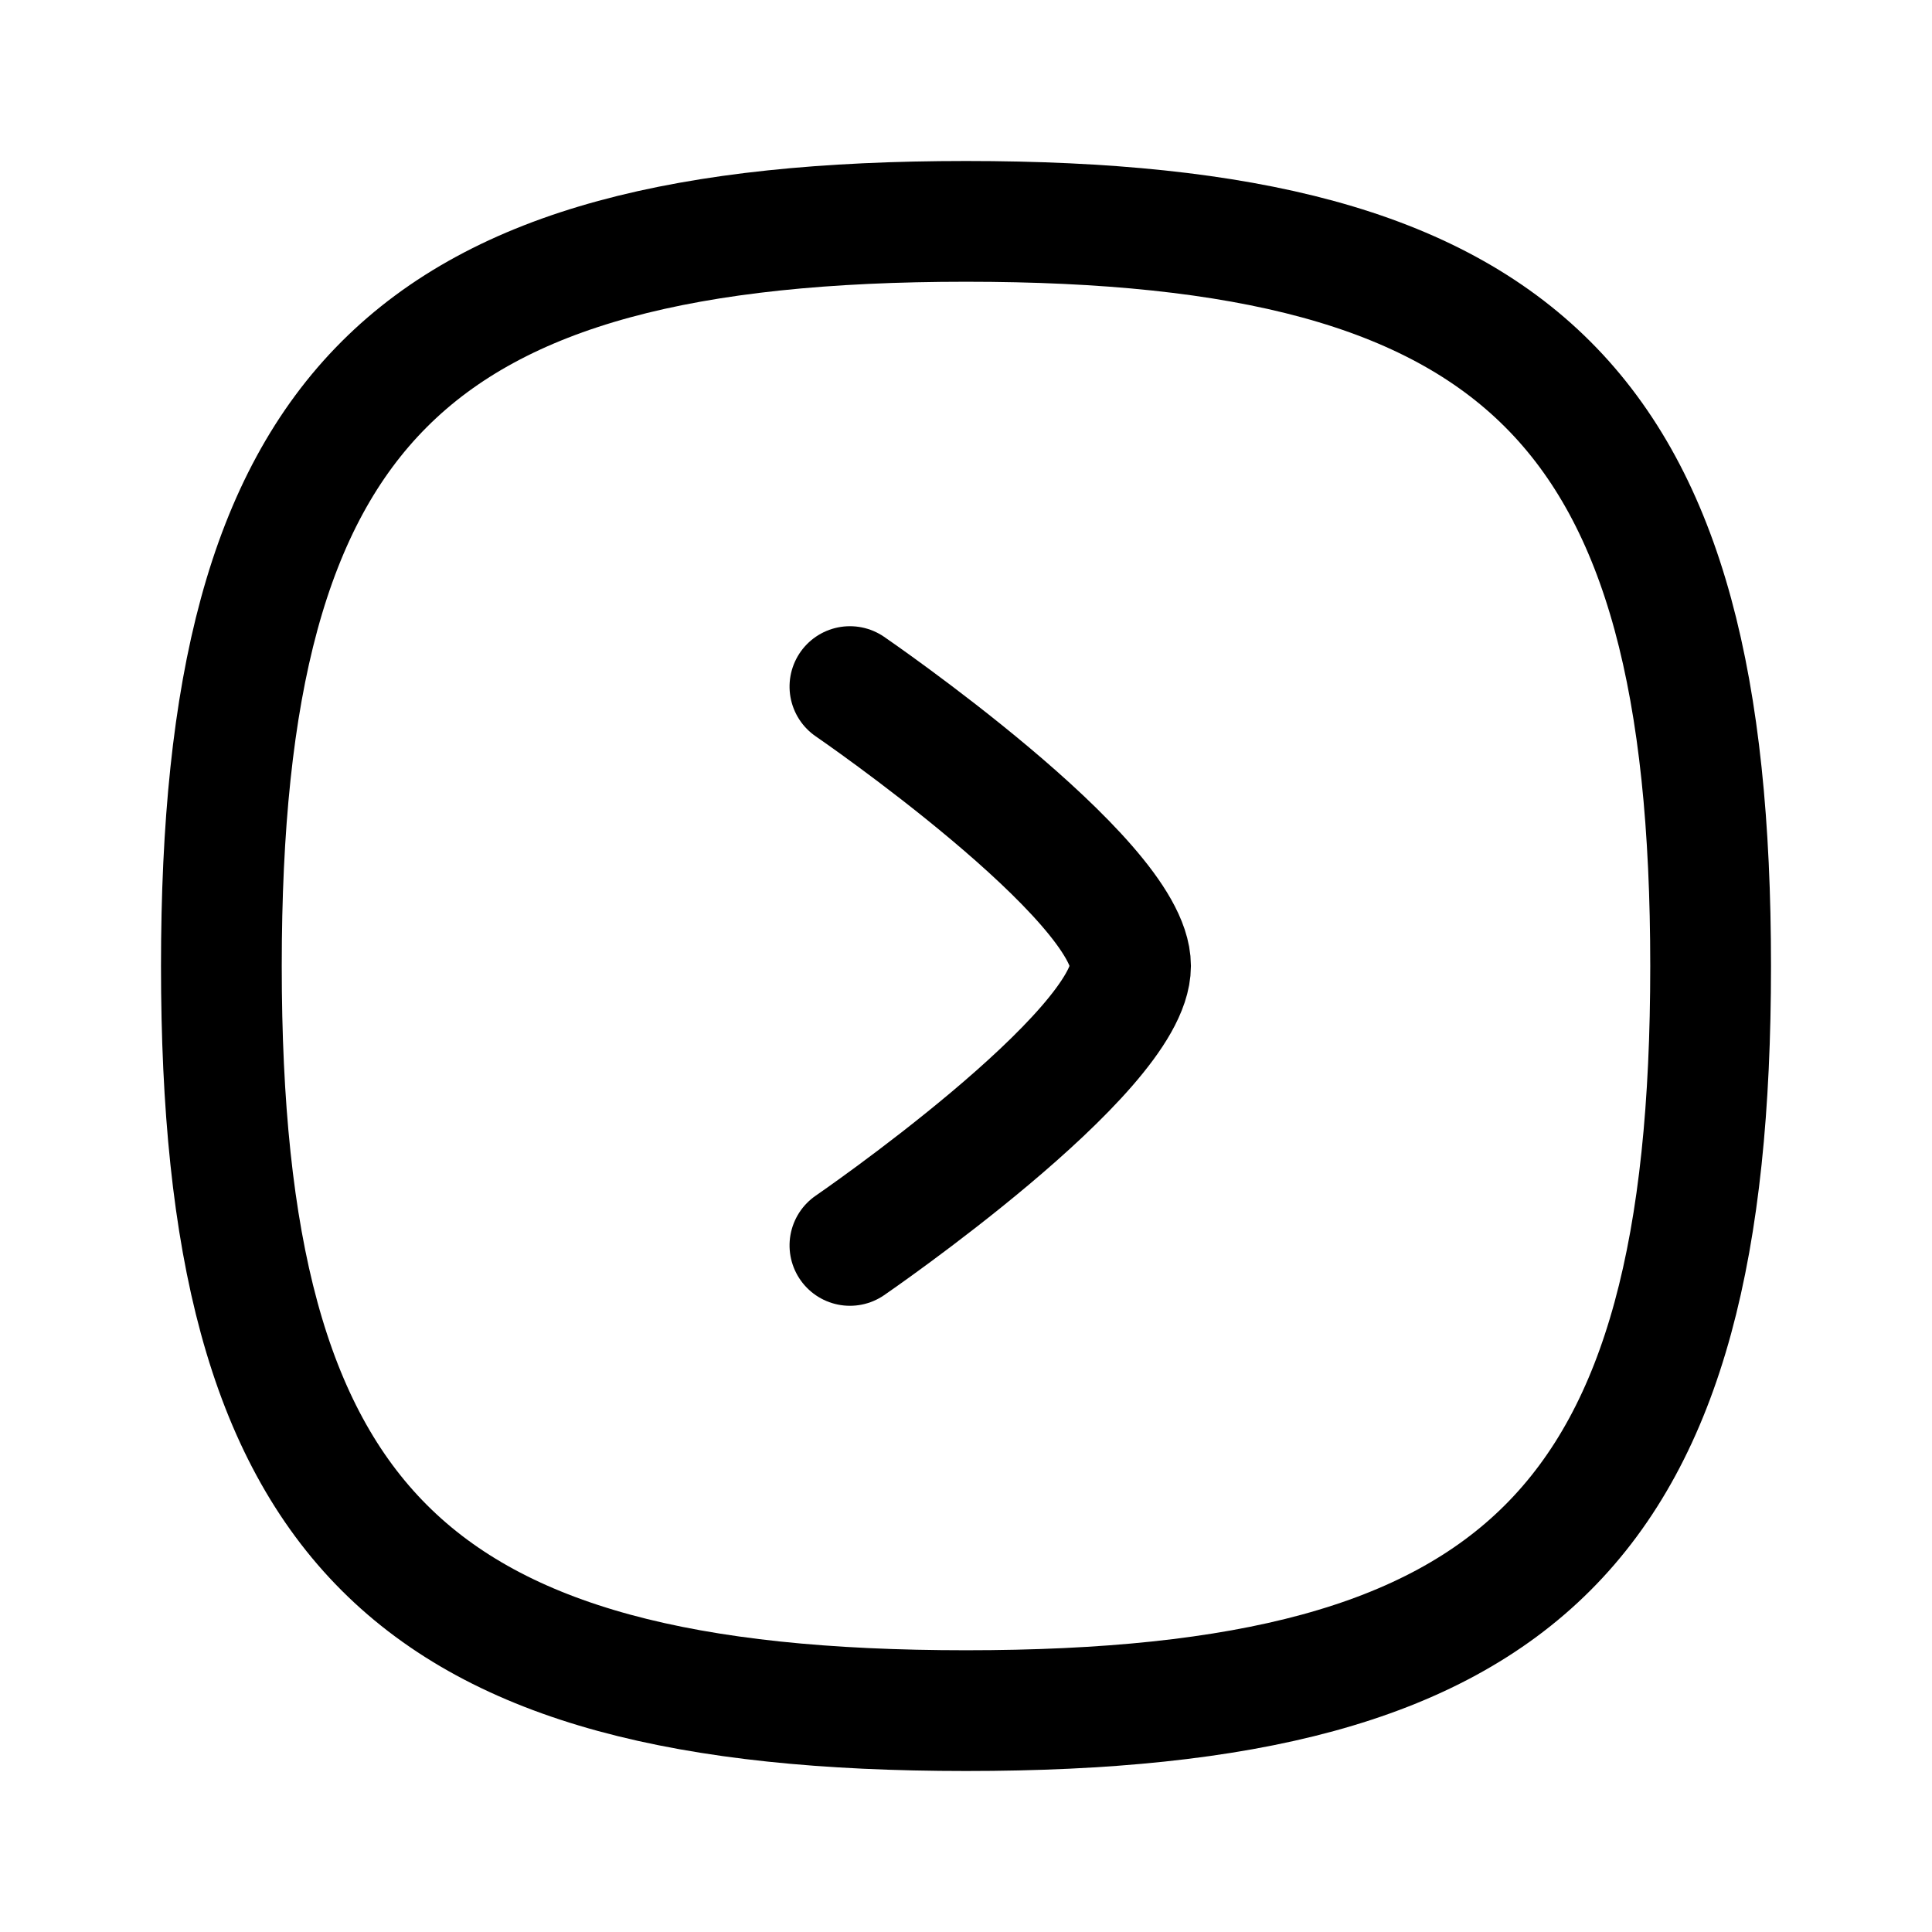 <svg id="Iconly_Curved_Arrow_-_Right_Circle" data-name="Iconly/Curved/Arrow - Right Circle" xmlns="http://www.w3.org/2000/svg" width="24" height="24" viewBox="0 0 24 24">
  <g id="Arrow_-_Right_Circle" data-name="Arrow - Right Circle" transform="translate(2 22) rotate(-90)">
    <path id="Stroke_1" data-name="Stroke 1" d="M0,9.25c0,6.937,2.313,9.25,9.25,9.25s9.25-2.313,9.25-9.25S16.187,0,9.25,0,0,2.313,0,9.25Z" transform="translate(0.75 0.75)" fill="none" stroke="#000" stroke-linecap="round" stroke-linejoin="round" stroke-miterlimit="10" stroke-width="1.5"/>
    <path id="Stroke_3" data-name="Stroke 3" d="M0,0S2.392,3.486,3.472,3.486,6.942,0,6.942,0" transform="translate(6.529 8.558)" fill="none" stroke="#000" stroke-linecap="round" stroke-linejoin="round" stroke-miterlimit="10" stroke-width="1.5"/>
  </g>
</svg>
